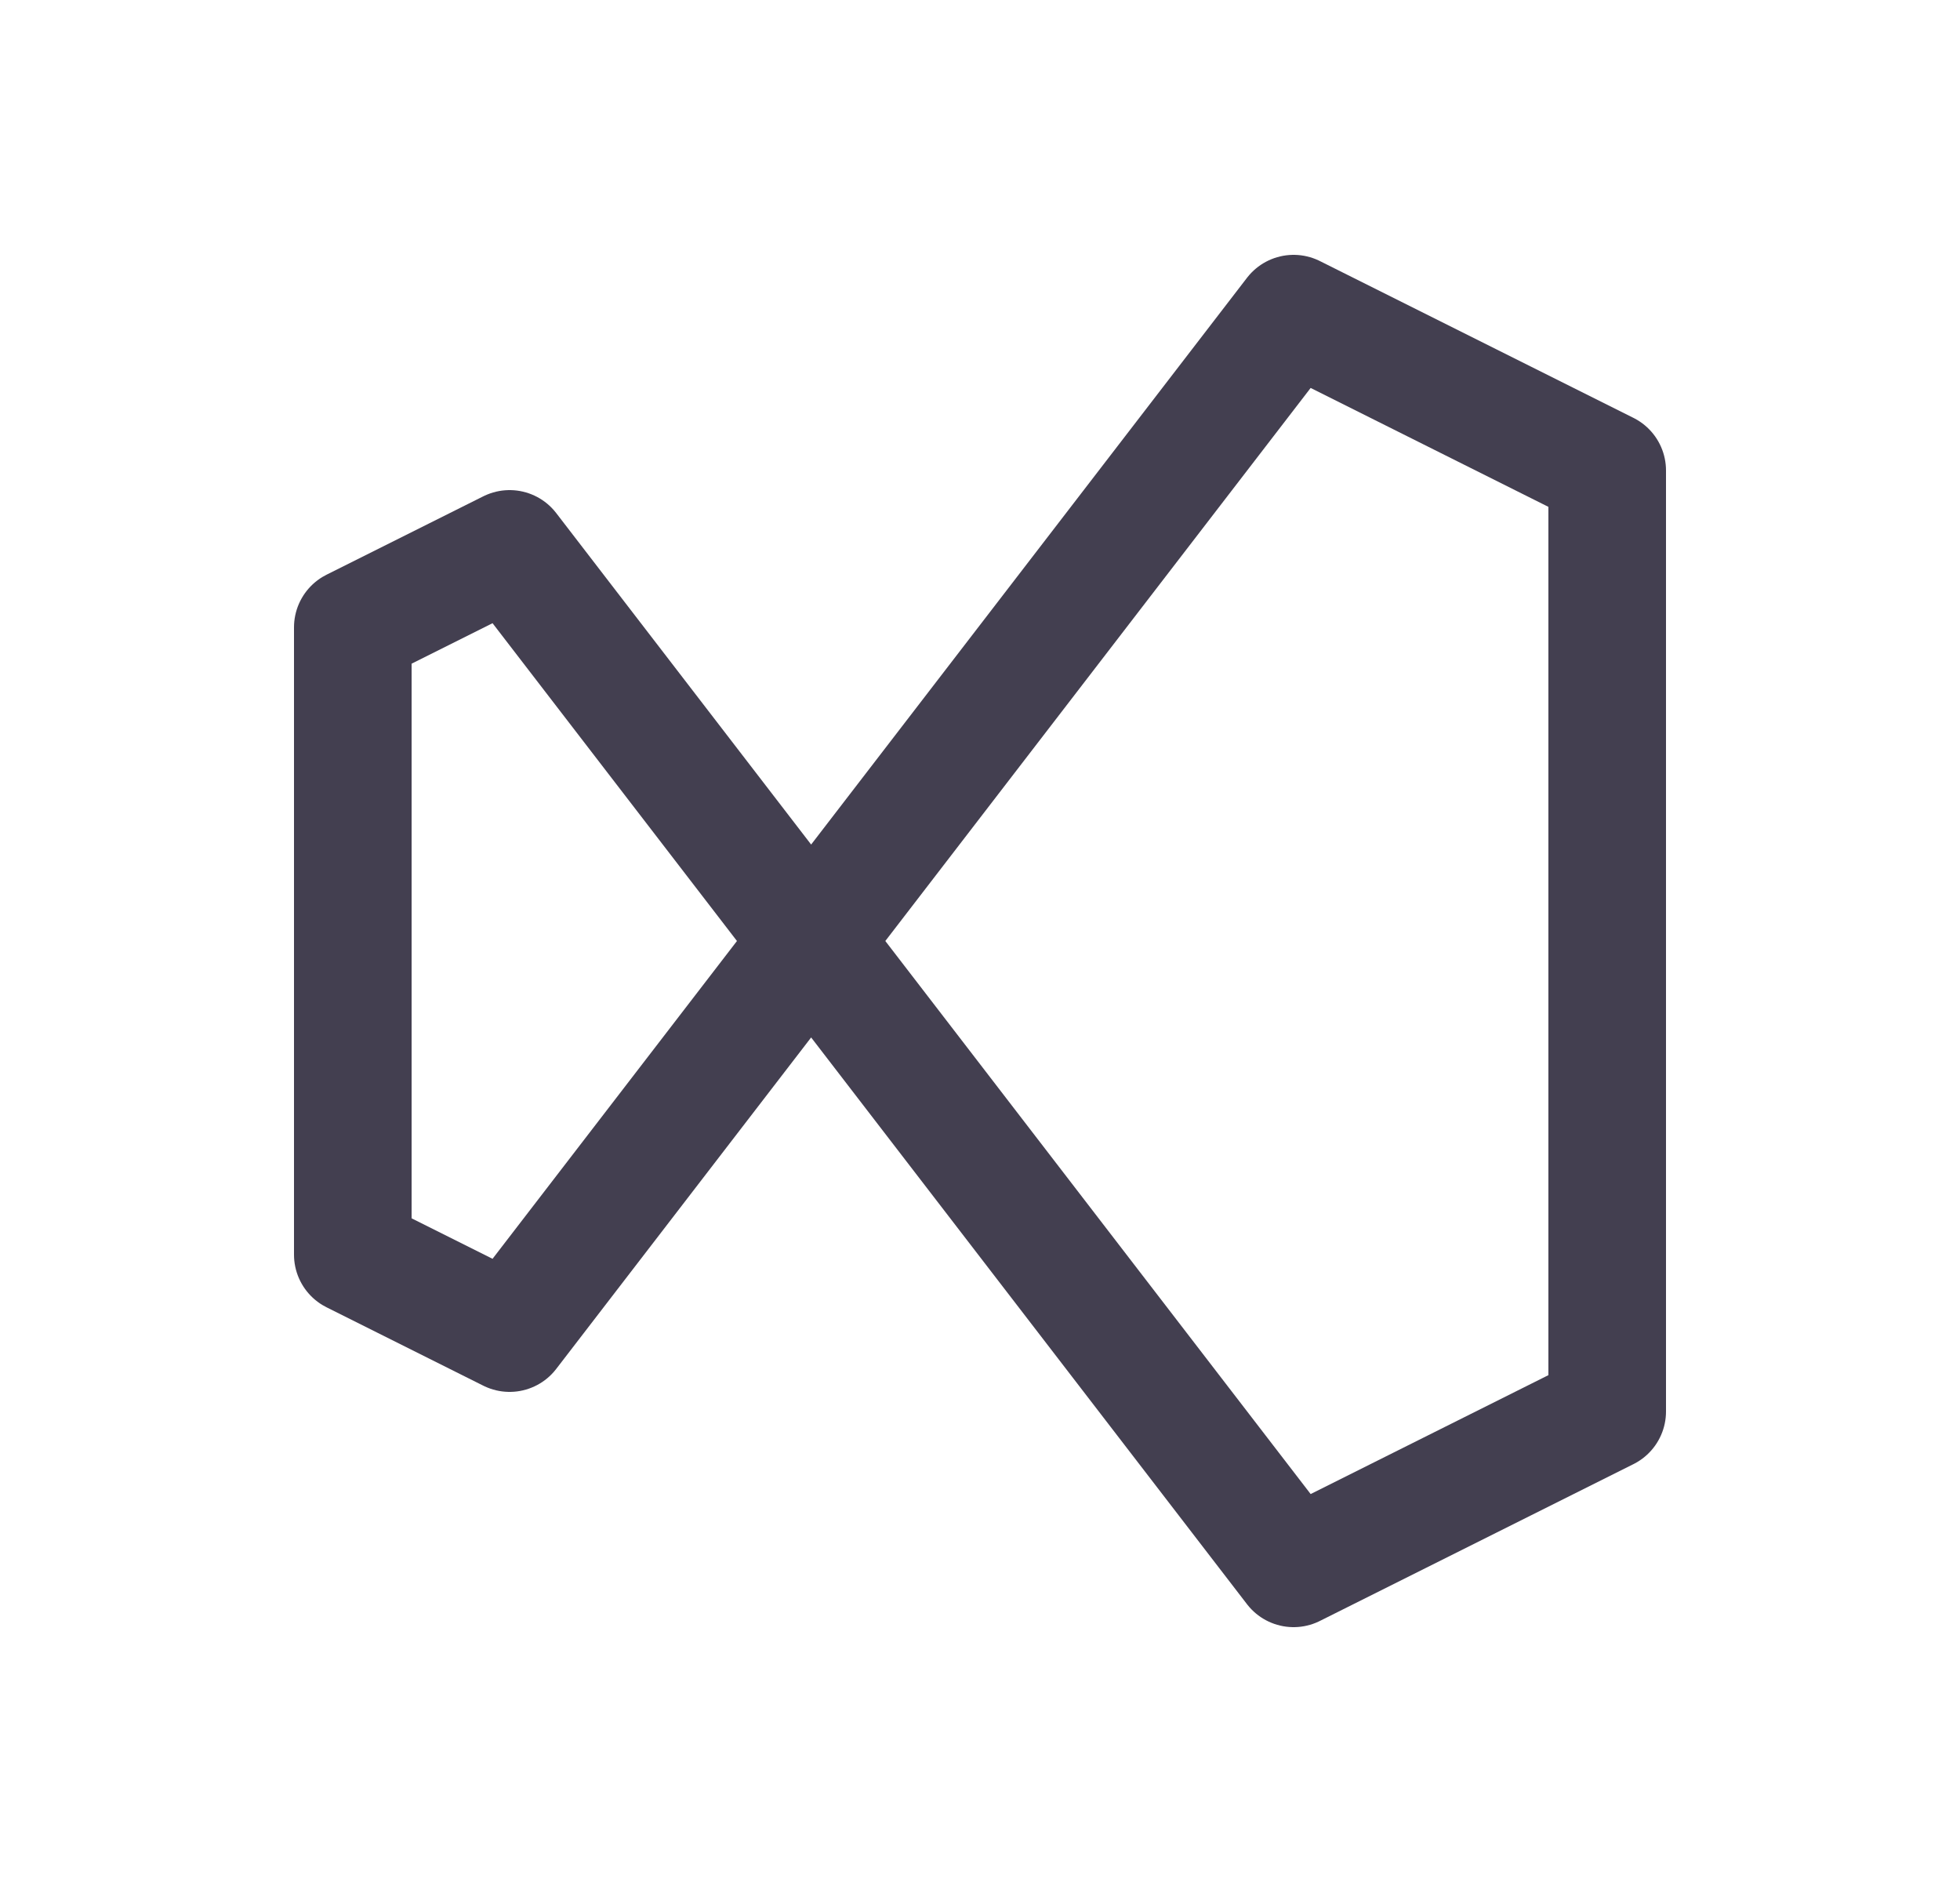 <svg width="25" height="24" viewBox="0 0 25 24" fill="none" xmlns="http://www.w3.org/2000/svg">
<path fill-rule="evenodd" clip-rule="evenodd" d="M4.5 8L6.5 7L16.5 20L20.5 18V6L16.5 4L6.5 17L4.5 16V8Z" stroke="#2F2B3D" stroke-opacity="0.9" stroke-width="1.5" stroke-linecap="round" stroke-linejoin="round"/>
</svg>

